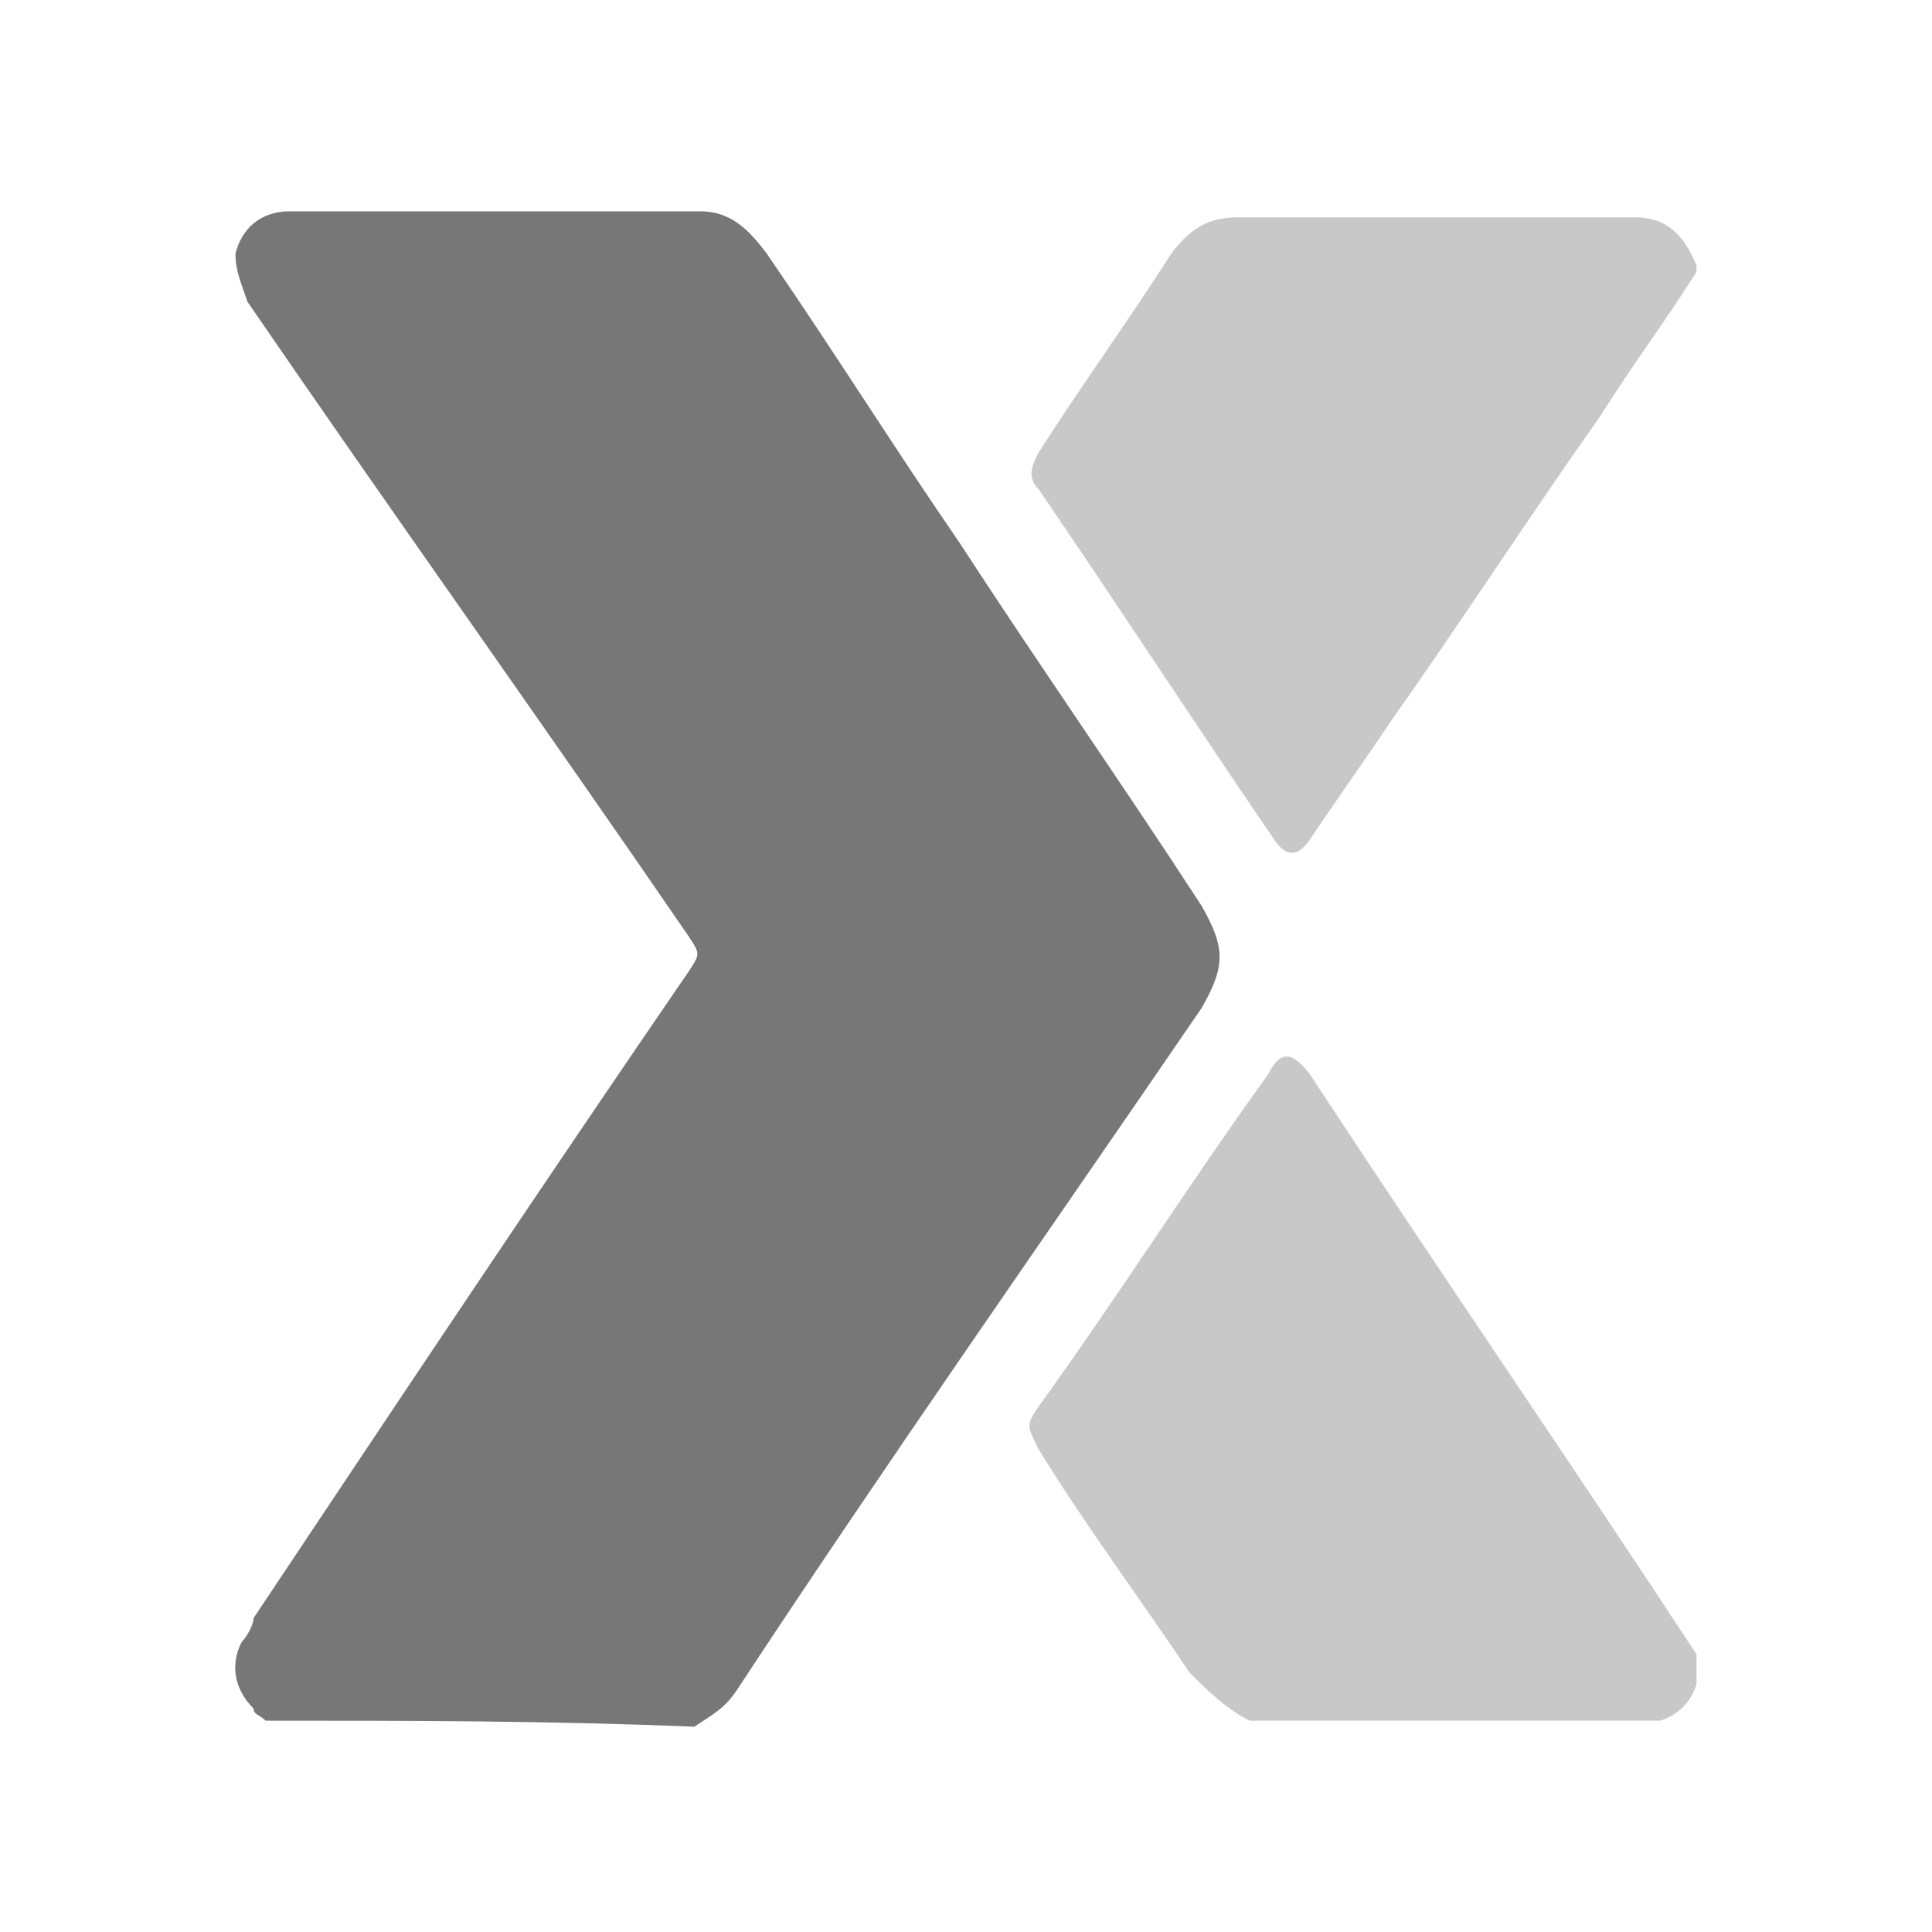 <?xml version="1.0" encoding="utf-8"?>
<!-- Generator: Adobe Illustrator 24.2.0, SVG Export Plug-In . SVG Version: 6.00 Build 0)  -->
<svg version="1.1" id="Layer_1" xmlns="http://www.w3.org/2000/svg" xmlns:xlink="http://www.w3.org/1999/xlink" x="0px" y="0px"
	 viewBox="0 0 32 32" style="enable-background:new 0 0 32 32;" xml:space="preserve">
<style type="text/css">
	.st0{fill:#005DED;}
	.st1{fill:#AA8A30;}
	.st2{fill:#1565C0;}
	.st3{fill:#D32F2F;}
	.st4{fill:#66BB6A;}
	.st5{fill:#0A4466;}
	.st6{fill:#8E24AA;}
	.st7{fill:#161616;}
	.st8{fill:#3E87CF;}
	.st9{fill:#E03C24;}
	.st10{fill:#9BC6F2;}
	.st11{fill:#777777;}
	.st12{fill:#2576C7;}
	.st13{fill:#FFFFFF;}
	.st14{opacity:0.6;fill:#2576C7;enable-background:new    ;}
	.st15{opacity:0.6;fill:#FFFFFF;enable-background:new    ;}
	.st16{opacity:0.6;fill:#FFFFFF;}
	.st17{fill:#FFE39D;}
	.st18{fill:#ED9C26;}
	.st19{opacity:0.4;fill:#0A4466;}
	.st20{opacity:0.4;fill:#00796B;}
	.st21{fill:#00796B;}
	.st22{fill:none;}
	.st23{fill:#690000;}
	.st24{fill:#A08165;}
	.st25{fill:#D8C4B3;}
	.st26{fill:#FFD4FF;}
	.st27{opacity:0.6;fill:none;stroke:#FFFFFF;stroke-width:4;stroke-linecap:round;stroke-miterlimit:10;}
	.st28{fill:#571B6D;}
	.st29{opacity:0.4;fill:#571B6D;}
	.st30{opacity:0.6;fill:#571B6D;}
	.st31{fill:#CA0821;}
	.st32{opacity:0.2;fill:#CA0821;enable-background:new    ;}
	.st33{fill:#CA0821;enable-background:new    ;}
	.st34{opacity:0.4;}
	.st35{opacity:0.6;fill:#CA0821;enable-background:new    ;}
	.st36{opacity:0.6;enable-background:new    ;}
	.st37{opacity:0.6;}
	.st38{opacity:0.6;fill:#3E87CF;}
	.st39{fill:#283593;}
	.st40{opacity:0.4;fill:#777777;}
	.st41{opacity:0.4;fill:#283593;}
	.st42{opacity:0.4;fill:#1565C0;}
	.st43{opacity:0.6;fill:#1565C0;}
	.st44{opacity:0.4;fill:#D32F2F;}
	.st45{opacity:0.4;fill:#66BB6A;}
	.st46{opacity:0.4;fill:#AA8A30;}
	.st47{opacity:0.4;fill:#777777;enable-background:new    ;}
	.st48{fill:#9F8165;}
	.st49{opacity:0.4;fill:#9F8165;}
	.st50{fill:#FF7600;}
	.st51{opacity:0.4;fill:#FF7600;}
	.st52{fill:#FBFAFD;}
	.st53{fill:#3606B7;}
	.st54{opacity:0.4;fill:#005DED;}
	.st55{fill:#FF7962;}
	.st56{opacity:0.4;fill:#FF7962;}
	.st57{opacity:0.4;fill:#3606B7;}
	.st58{opacity:0.4;fill:#FFFFFF;}
</style>
<g>
	<path class="st11" d="M4.4,28.5c-0.1-0.1-0.2-0.1-0.2-0.2c-0.3-0.3-0.4-0.7-0.2-1.1c0.1-0.1,0.2-0.3,0.2-0.4
		c2.4-3.6,4.8-7.2,7.2-10.7c0.2-0.3,0.2-0.3,0-0.6C9,12,6.5,8.5,4.1,5C4,4.7,3.9,4.5,3.9,4.2C4,3.8,4.3,3.5,4.8,3.5
		c2.3,0,4.5,0,6.8,0c0.5,0,0.8,0.3,1.1,0.7c1.1,1.6,2.1,3.2,3.2,4.8c1.3,2,2.7,4,4,6c0.4,0.7,0.4,1,0,1.7c-2.6,3.8-5.2,7.5-7.7,11.3
		c-0.2,0.3-0.4,0.4-0.7,0.6C9.1,28.5,6.8,28.5,4.4,28.5z"/>
	<path class="st40" d="M20.7,28.5c-0.4-0.2-0.7-0.5-1-0.8c-0.8-1.2-1.7-2.4-2.5-3.7c-0.2-0.4-0.2-0.4,0-0.7c1.3-1.8,2.5-3.7,3.8-5.5
		c0.2-0.4,0.4-0.4,0.7,0c2.1,3.2,4.3,6.4,6.4,9.6c0,0,0,0,0,0c0,0.2,0,0.3,0,0.5c-0.1,0.3-0.3,0.5-0.6,0.6
		C25.2,28.5,23,28.5,20.7,28.5z"/>
	<path class="st40" d="M28.1,4.5c-0.5,0.8-1.1,1.6-1.6,2.4c-1.2,1.7-2.3,3.4-3.5,5.1c-0.4,0.6-0.9,1.3-1.3,1.9
		c-0.2,0.3-0.4,0.3-0.6,0c-1.3-1.9-2.6-3.9-3.9-5.8c-0.2-0.2-0.1-0.4,0-0.6c0.7-1.1,1.5-2.2,2.2-3.3c0.3-0.4,0.6-0.6,1.1-0.6
		c2.2,0,4.4,0,6.6,0c0.5,0,0.8,0.3,1,0.8C28.1,4.3,28.1,4.4,28.1,4.5z"/>
</g>
</svg>
